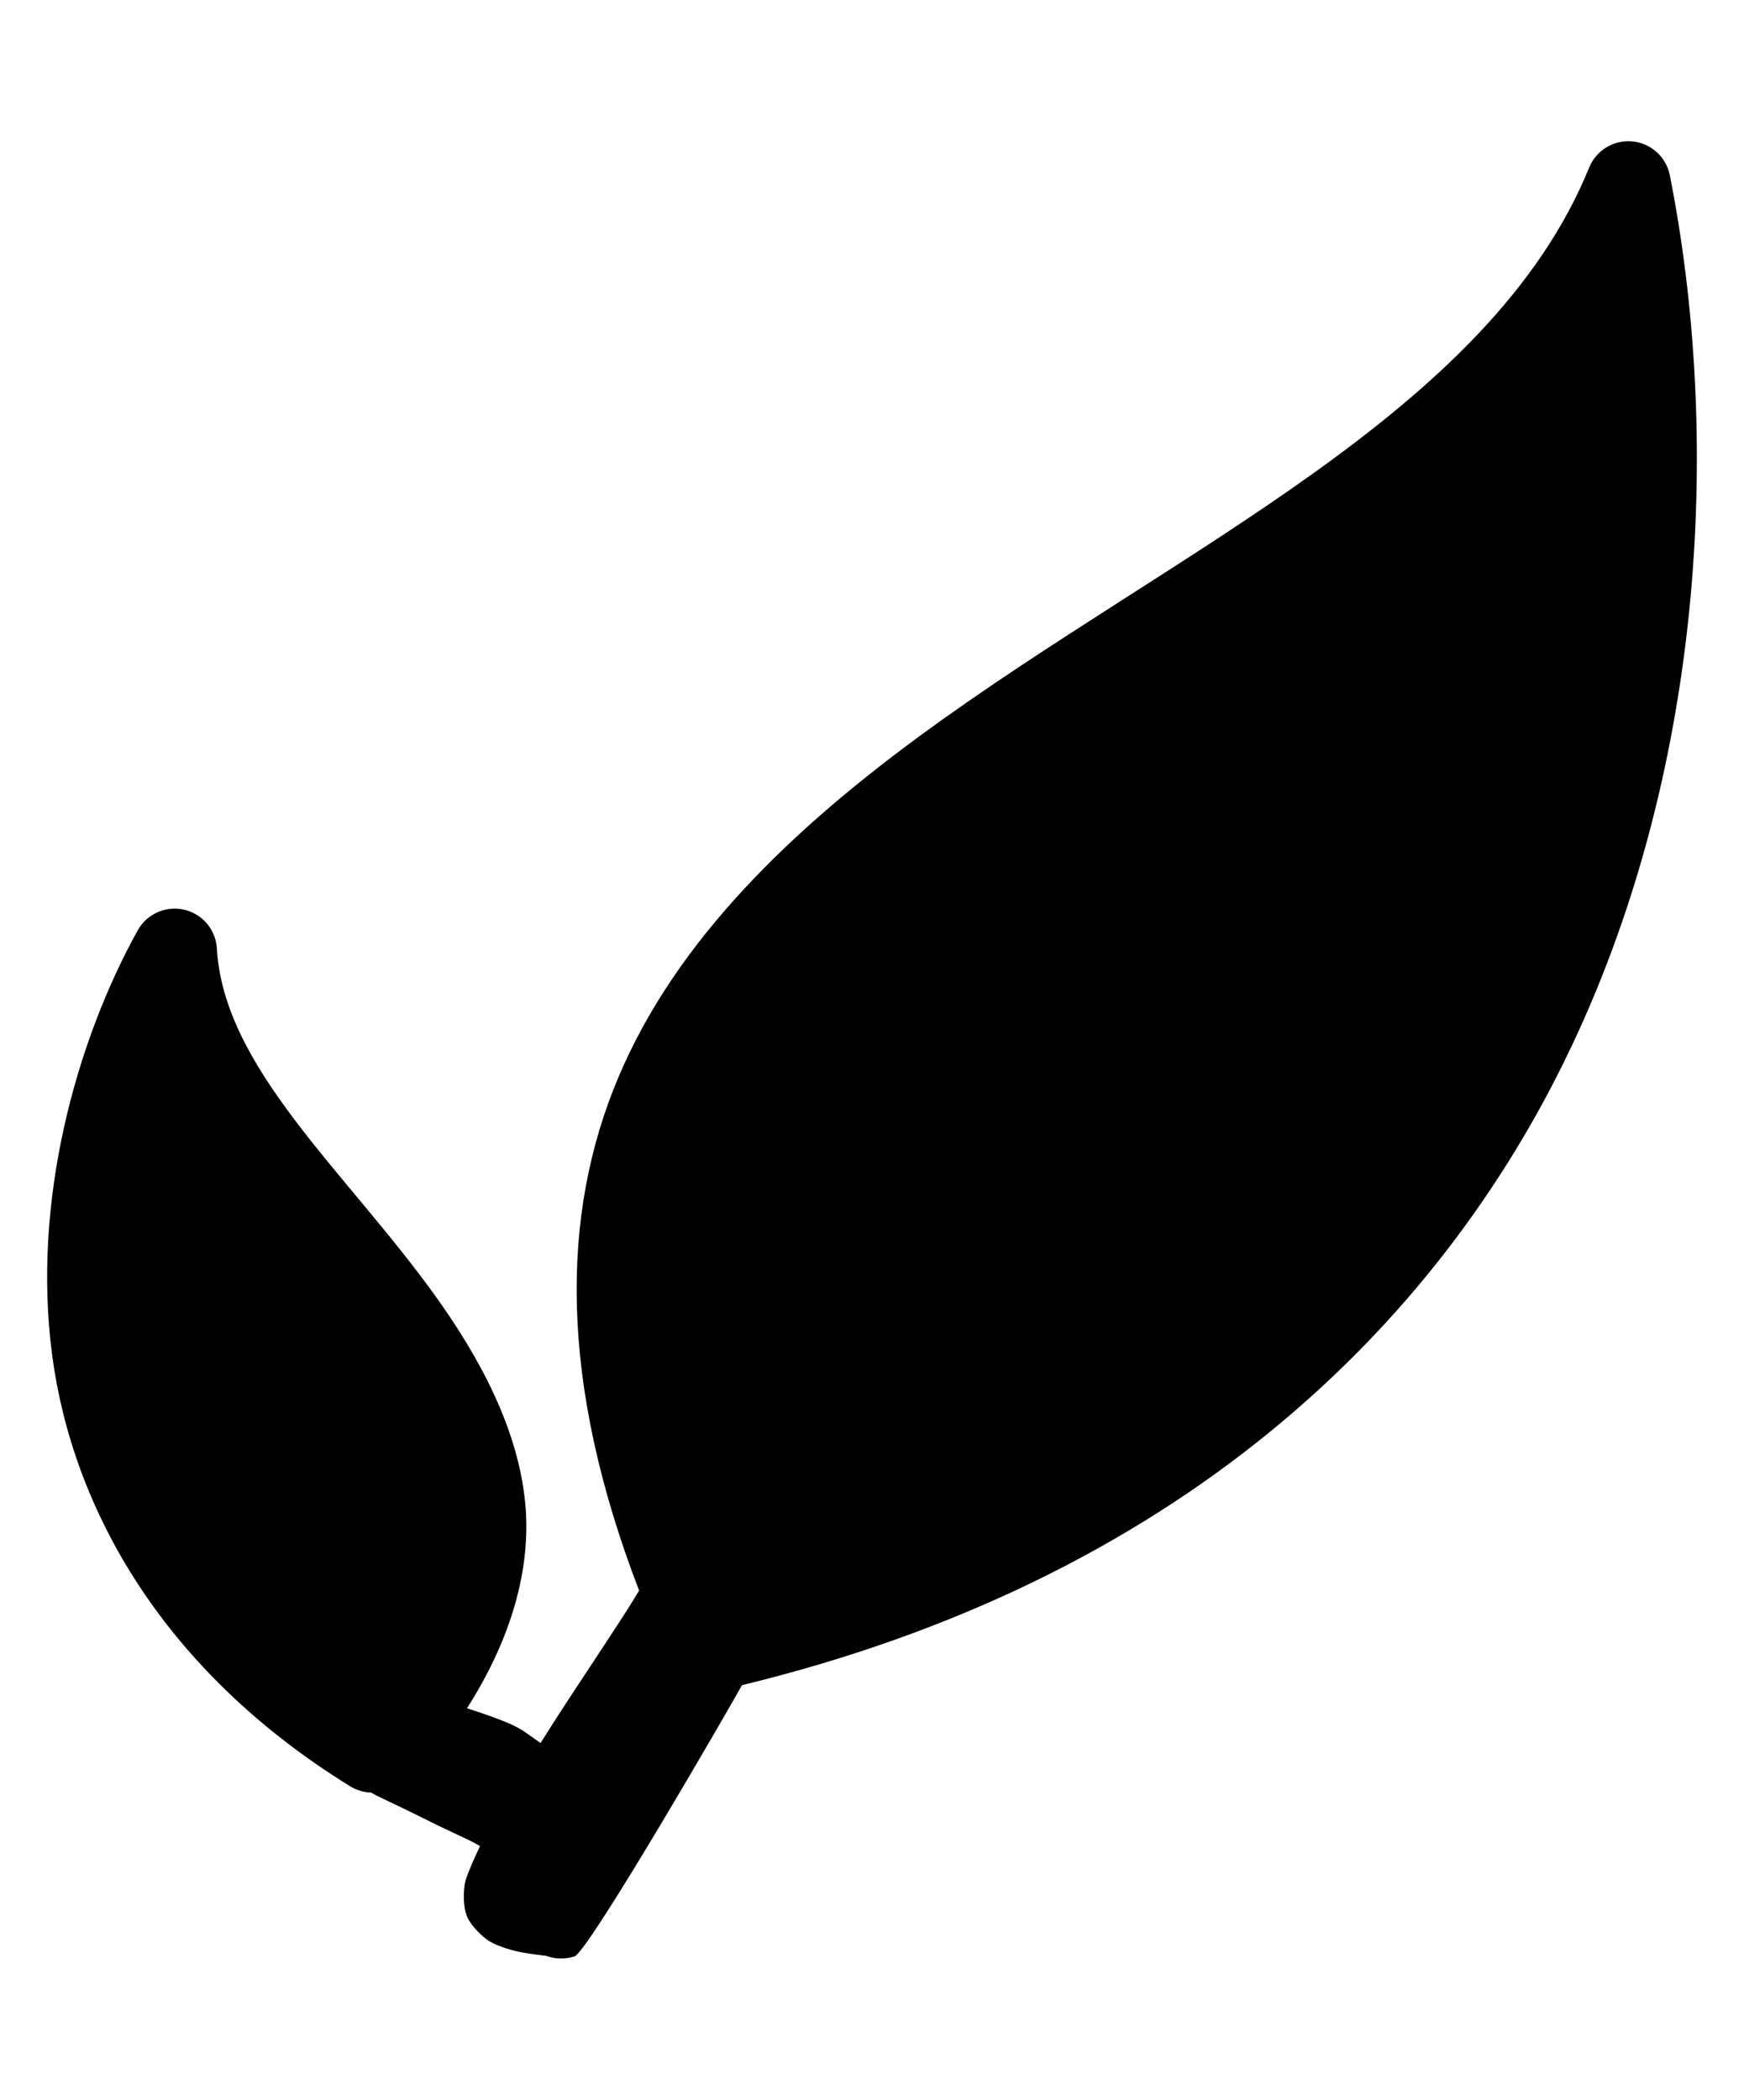<svg viewBox="43.38 .14 425.32 512.02" xmlns="http://www.w3.org/2000/svg"><path fill="rgb(0, 0, 0)" d="m147.769 444.091c-7.718-3.883-13.791-6.558-13.824-6.834-1.781-.041-3.523-.544-5.055-1.459-45.696-28.169-67.811-67.644-72.785-105.163-4.997-37.701 5.874-76.587 20.871-103.655 2.205-3.934 6.711-5.98 11.124-5.051 4.414.93 7.712 4.619 8.144 9.109 1.461 29.309 31.058 54.315 52.941 84.609 11 15.229 20.684 32.949 22.327 51.499 1.324 14.944-3.025 32.001-14.252 49.557 1.23.387 2.491.801 3.761 1.238 9.481 3.266 9.532 4.051 14.182 7.231 5.324-8.45 9.009-13.944 15.602-23.955 3.294-4.998 6.027-9.197 7.892-12.32.231-.385.408-.681.542-.902-19.522-50.772-19.239-91.615-5.021-125.224 14.283-33.759 42.667-60.588 73.765-83.383 62.034-45.472 138.692-78.506 163.035-138.575 1.783-4.148 6.057-6.654 10.548-6.186 4.491.469 8.155 3.804 9.043 8.231 12.261 61.868 9.129 142.502-23.941 212.371-32.992 69.705-97.124 130.299-202.331 155.836-3.112 5.638-36.389 63.219-40.697 66.076-2.318.817-4.822.772-7.072-.076-.013-.001-.027-.003-.04-.005-1.324-.166-3.481-.394-5.668-.792-2.205-.401-5.795-1.355-8.199-2.805-1.518-.916-4.242-3.519-5.272-5.742-1.087-2.343-1.118-6.335-.484-9.041.752-2.332 2.337-5.829 3.539-8.361-2.296-1.452-7.045-3.395-12.675-6.228zm51.501-56.013c-.002-.006-.004-.011-.007-.018-.013.032-.013.042.007.018z"/></svg>
